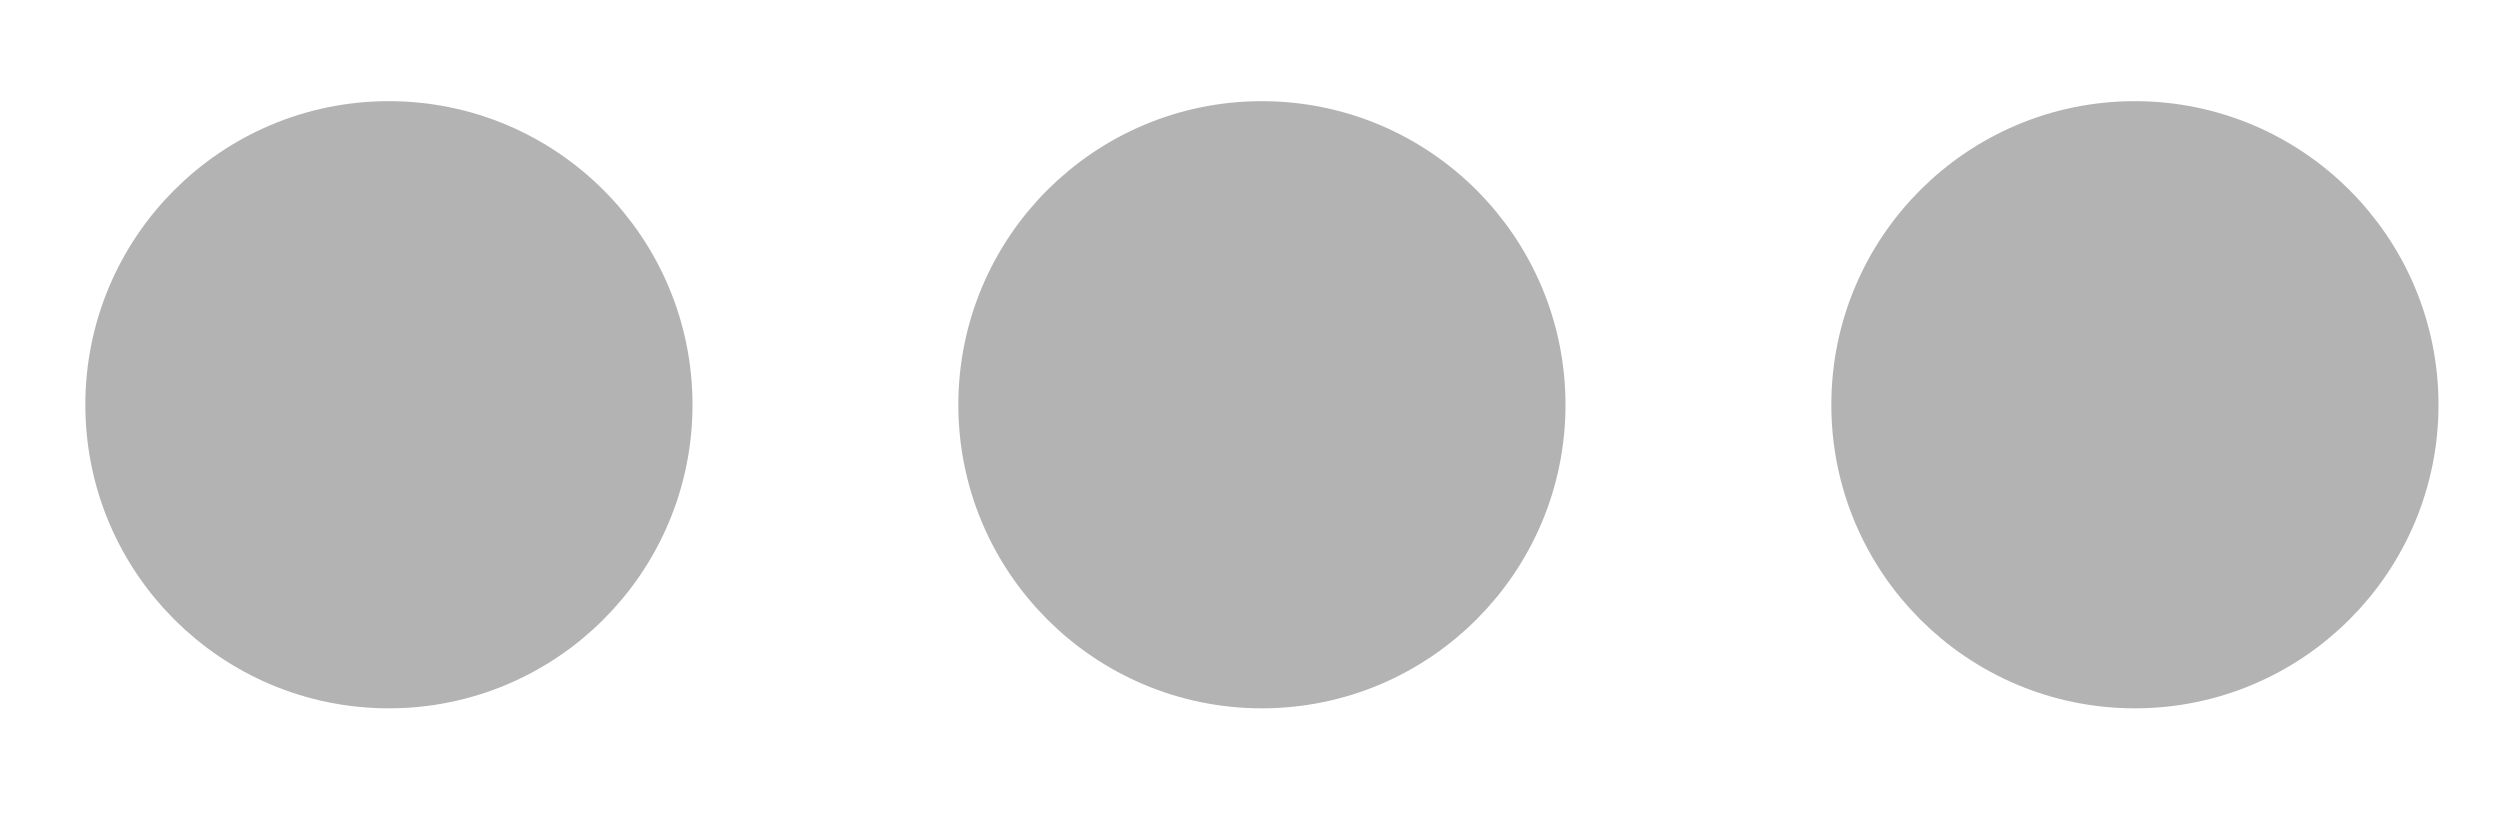 <svg width="15" height="5" viewBox="0 0 15 5" fill="none" xmlns="http://www.w3.org/2000/svg">
    <g opacity="0.3">
        <path d="M3.905 2.429C3.905 1.561 3.201 0.857 2.333 0.857C1.465 0.857 0.762 1.561 0.762 2.429C0.762 3.296 1.465 4 2.333 4C3.201 4 3.905 3.296 3.905 2.429Z" fill="black" stroke="black" stroke-width="0.5" stroke-linecap="round" stroke-linejoin="round"/>
        <path d="M9.143 2.429C9.143 1.561 8.439 0.857 7.571 0.857C6.704 0.857 6 1.561 6 2.429C6 3.296 6.704 4 7.571 4C8.439 4 9.143 3.296 9.143 2.429Z" fill="black" stroke="black" stroke-width="0.5" stroke-linecap="round" stroke-linejoin="round"/>
        <path d="M14.381 2.429C14.381 1.561 13.677 0.857 12.809 0.857C11.941 0.857 11.238 1.561 11.238 2.429C11.238 3.296 11.941 4 12.809 4C13.677 4 14.381 3.296 14.381 2.429Z" fill="black" stroke="black" stroke-width="0.5" stroke-linecap="round" stroke-linejoin="round"/>
    </g>
</svg>
